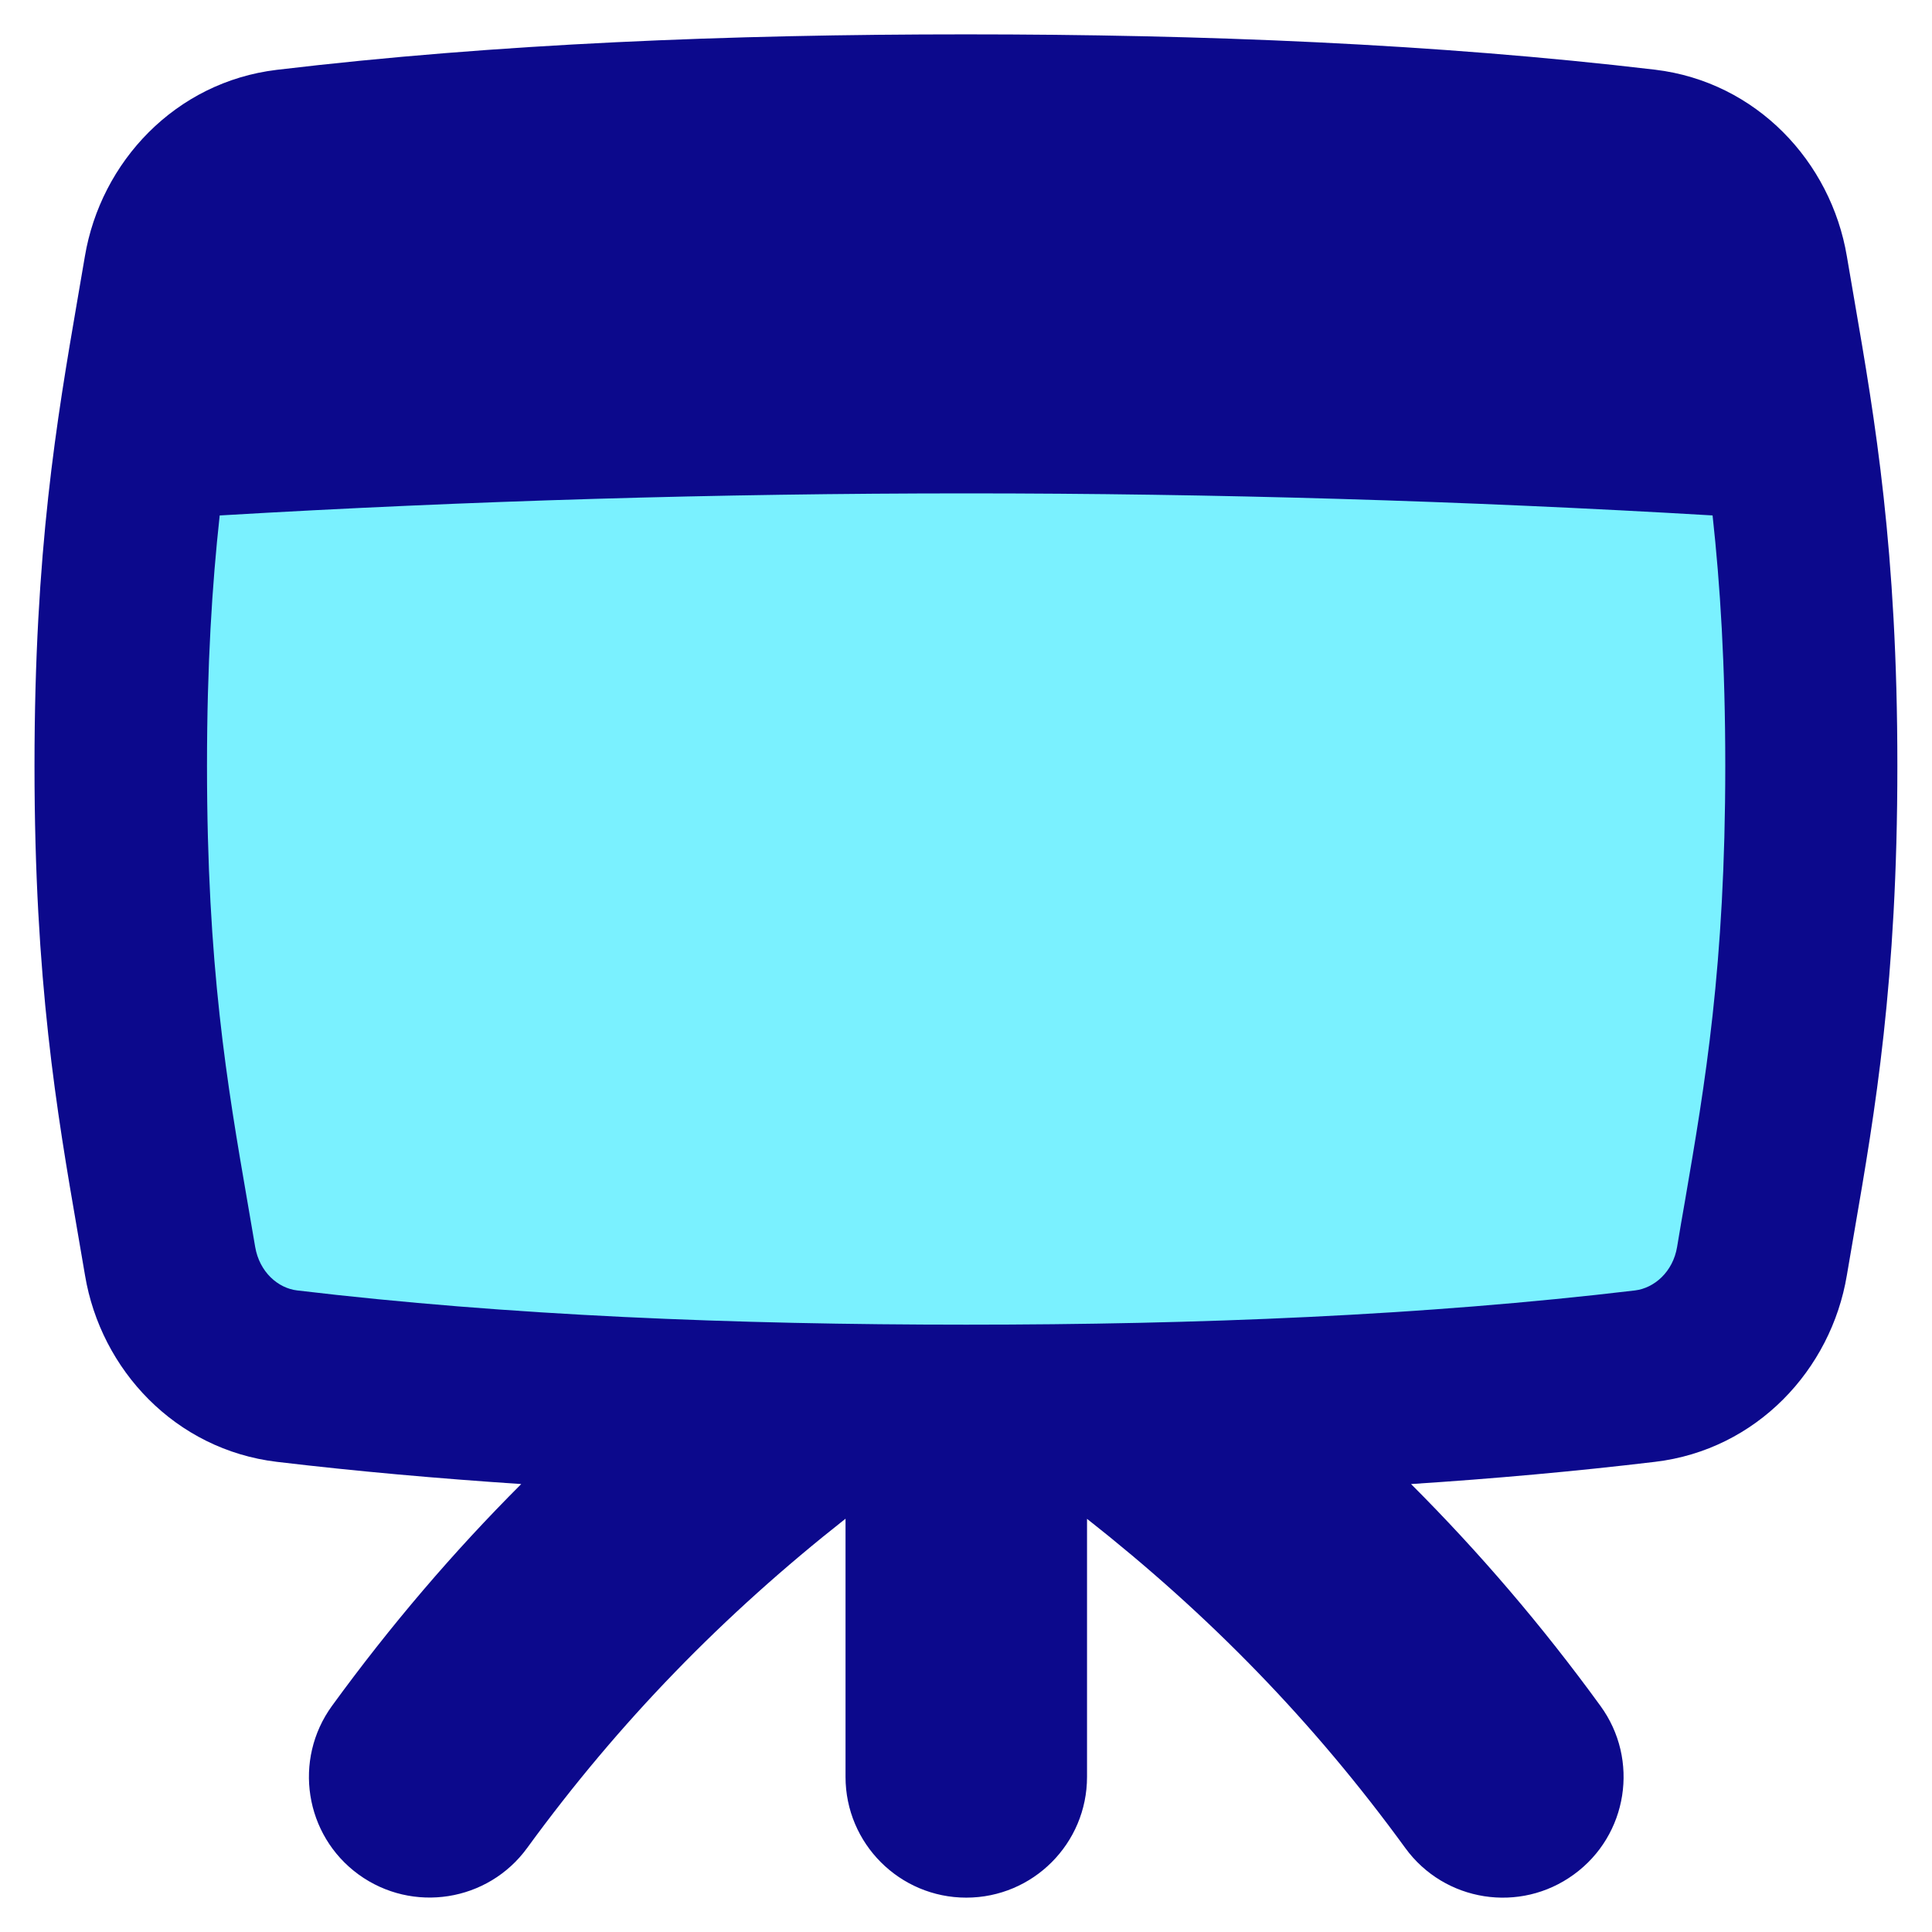 <svg xmlns="http://www.w3.org/2000/svg" fill="none" viewBox="0 0 14 14" id="Projector-Board--Streamline-Flex">
  <desc>
    Projector Board Streamline Icon: https://streamlinehq.com
  </desc>
  <g id="projector-board--projector-screen-work-meeting-presentation">
    <path id="Subtract" fill="#7af1ff" d="M7 10.224c-1.697 0 -3.36 -0.067 -4.92 -0.252 -0.437 -0.052 -0.775 -0.4 -0.848 -0.834C1.071 8.173 0.875 7.251 0.875 5.549c0 -1.701 0.196 -2.624 0.357 -3.589 0.072 -0.434 0.411 -0.782 0.848 -0.834C3.64 0.941 5.303 0.874 7 0.874c1.697 0 3.36 0.067 4.92 0.252 0.437 0.052 0.775 0.4 0.848 0.834 0.161 0.965 0.357 1.888 0.357 3.589 0 1.701 -0.196 2.624 -0.357 3.589 -0.072 0.434 -0.411 0.782 -0.848 0.834 -1.561 0.186 -3.224 0.252 -4.92 0.252Z" stroke-width="1"></path>
    <path id="Union" fill="#0c098c" fill-rule="evenodd" d="M1.592 3.735C1.537 4.238 1.5 4.818 1.5 5.549c0 1.456 0.146 2.308 0.293 3.159 0.019 0.109 0.037 0.217 0.056 0.327 0.031 0.183 0.166 0.3 0.305 0.316 1.528 0.182 3.165 0.248 4.847 0.248 1.682 0 3.318 -0.066 4.847 -0.248 0.139 -0.017 0.275 -0.134 0.305 -0.316 0.018 -0.11 0.037 -0.218 0.056 -0.327l0 -0c0.146 -0.851 0.293 -1.703 0.293 -3.159 0 -0.732 -0.037 -1.311 -0.092 -1.814 -3.613 -0.213 -7.202 -0.213 -10.815 -0ZM7 0.249c-1.712 0 -3.401 0.067 -4.994 0.257C1.271 0.594 0.73 1.173 0.615 1.858c-0.018 0.107 -0.036 0.213 -0.055 0.321C0.412 3.042 0.25 3.984 0.25 5.549c0 1.565 0.162 2.507 0.311 3.371l0 0c0.019 0.108 0.037 0.215 0.055 0.321 0.114 0.685 0.655 1.264 1.39 1.352 0.579 0.069 1.171 0.121 1.771 0.161 -0.493 0.493 -0.948 1.026 -1.371 1.607 -0.284 0.391 -0.198 0.938 0.192 1.222 0.391 0.284 0.938 0.198 1.222 -0.192 0.666 -0.914 1.421 -1.688 2.307 -2.386v1.871c0 0.483 0.392 0.875 0.875 0.875 0.483 0 0.875 -0.392 0.875 -0.875v-1.87c0.886 0.697 1.641 1.471 2.306 2.385 0.284 0.391 0.832 0.477 1.222 0.192 0.391 -0.284 0.477 -0.832 0.192 -1.222 -0.423 -0.582 -0.879 -1.114 -1.372 -1.607 0.6 -0.039 1.19 -0.092 1.768 -0.161 0.735 -0.087 1.276 -0.667 1.39 -1.352 0.018 -0.107 0.036 -0.213 0.055 -0.321l0 -0c0.149 -0.864 0.311 -1.806 0.311 -3.371 0 -1.565 -0.162 -2.507 -0.311 -3.371l0 -0c-0.019 -0.108 -0.037 -0.215 -0.055 -0.321 -0.115 -0.685 -0.655 -1.264 -1.39 -1.352C10.401 0.317 8.712 0.249 7 0.249Z" clip-rule="evenodd" stroke-width="1"></path>
  </g>
</svg>